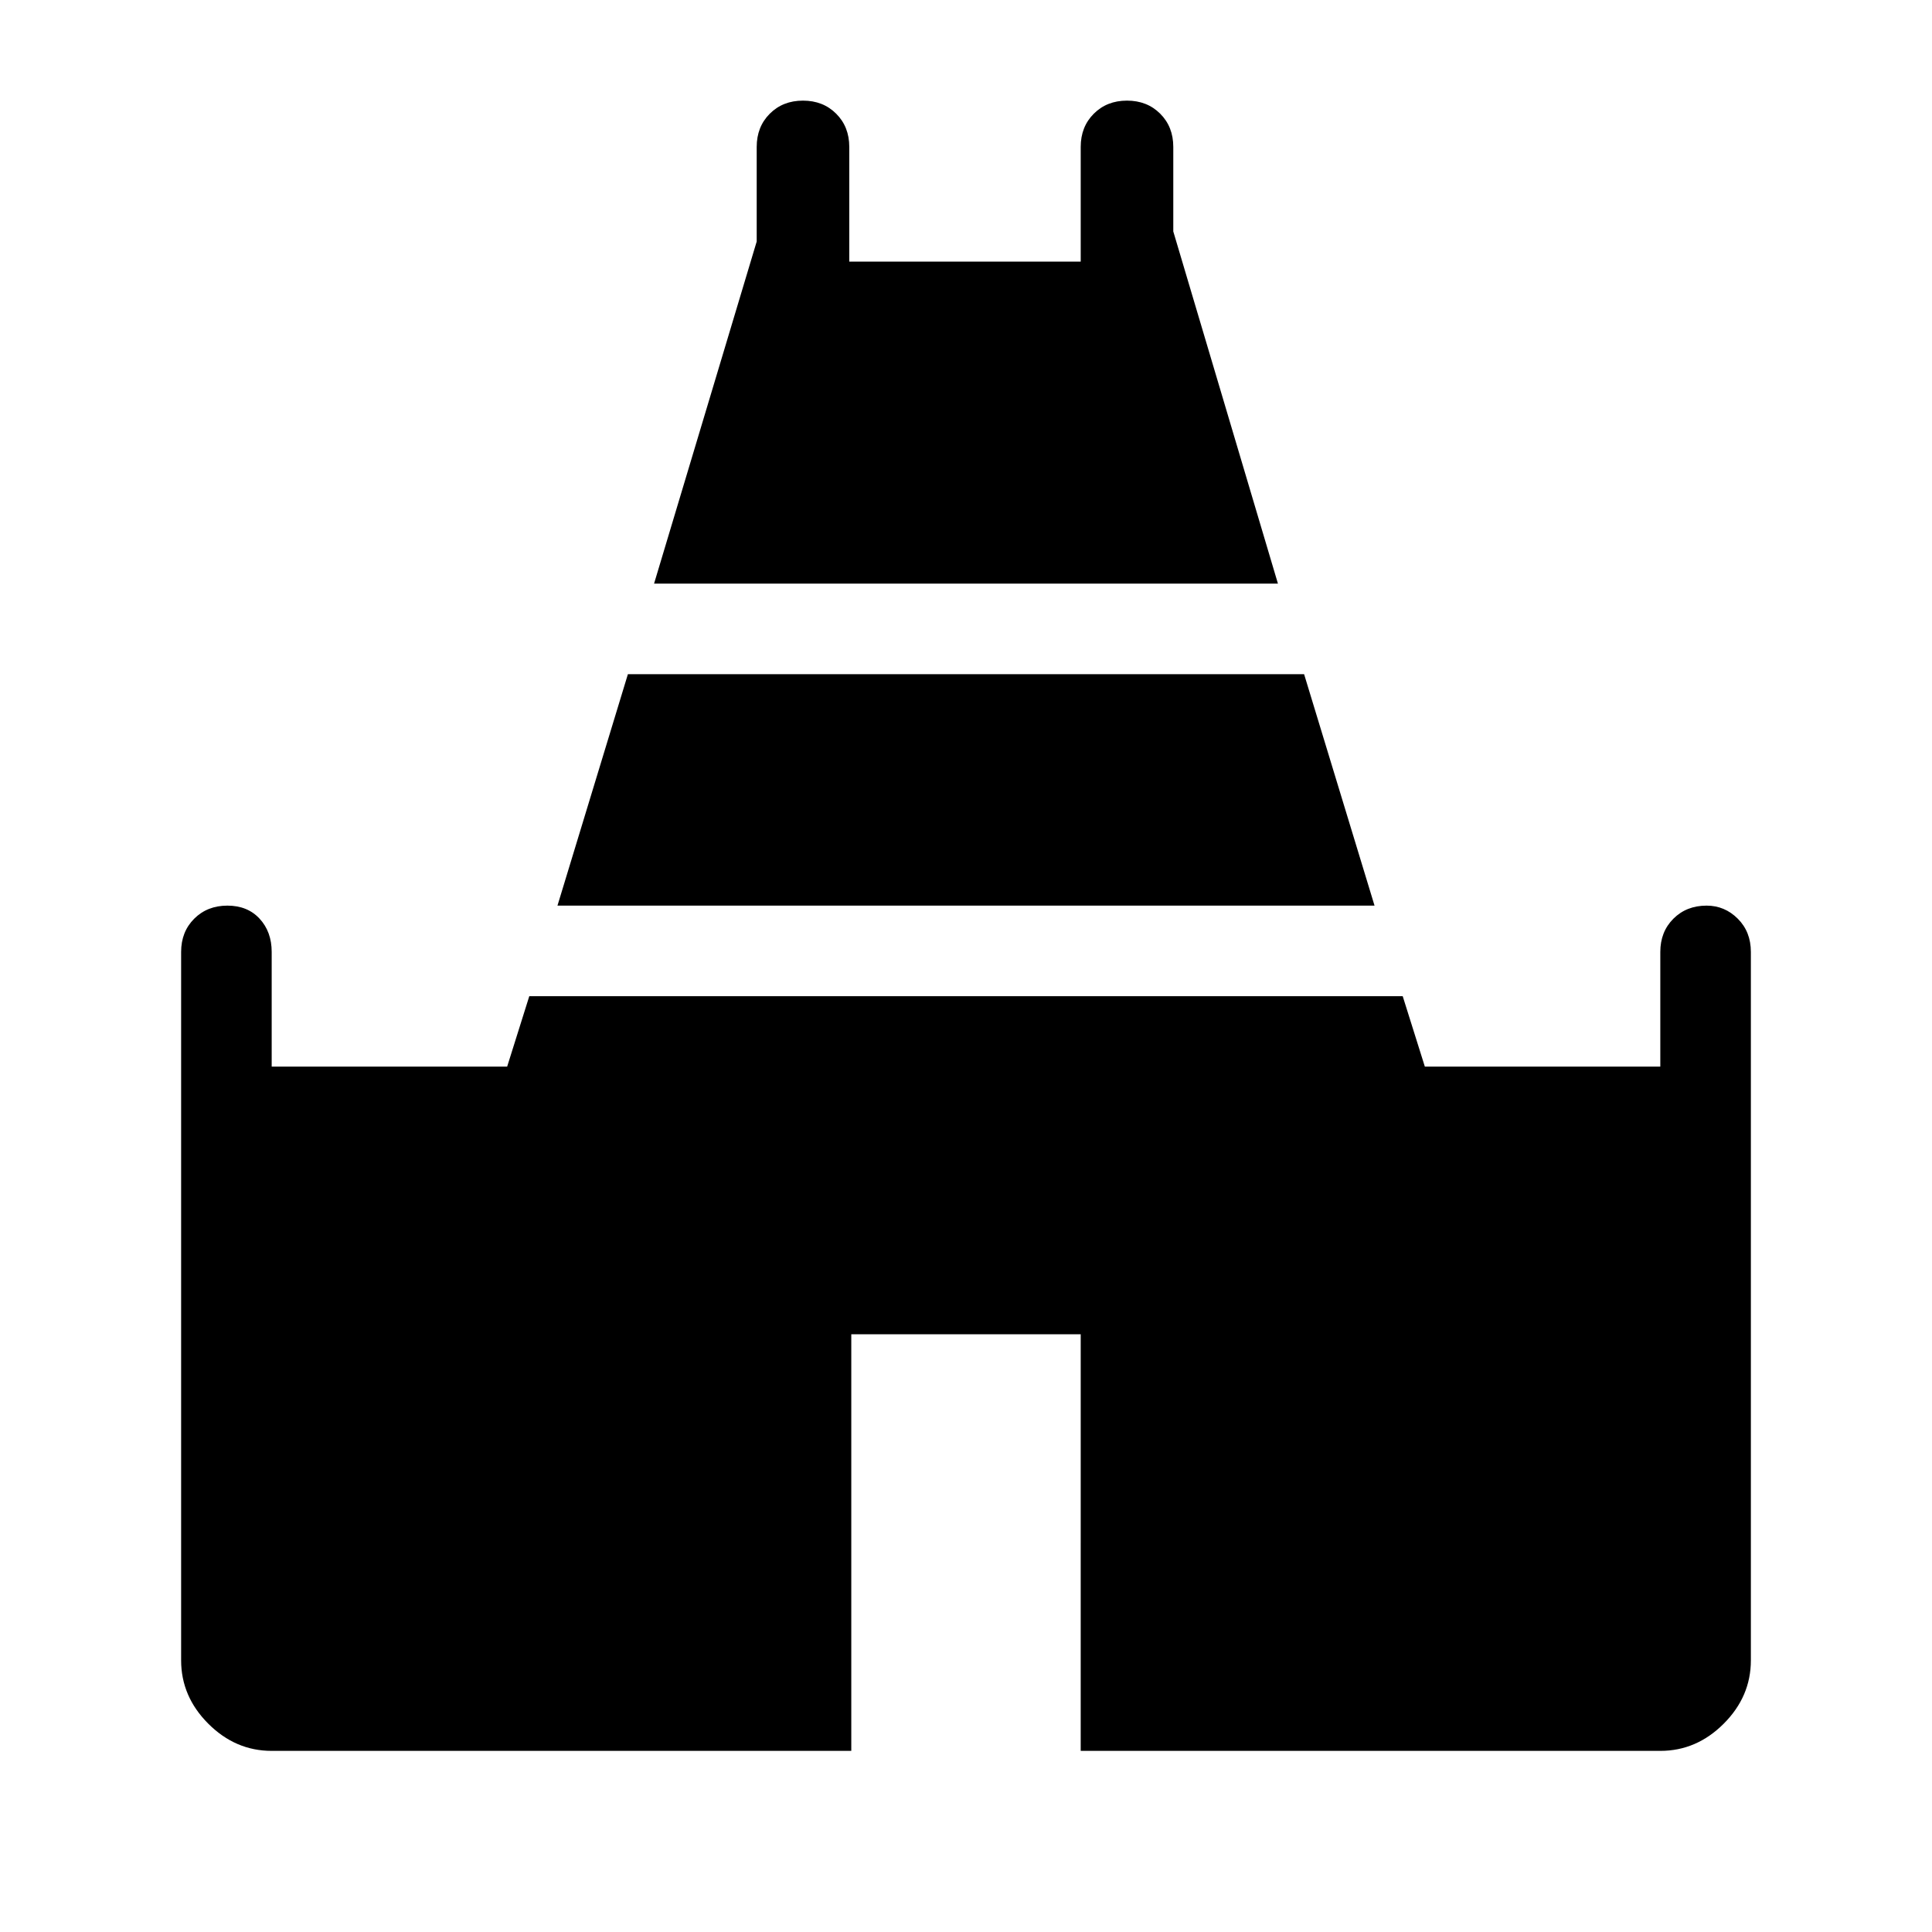 <svg xmlns="http://www.w3.org/2000/svg" width="48" height="48" viewBox="0 0 48 48"><path d="M16.25 14.5 18.8 6V3.65q0-.5.325-.825.325-.325.825-.325.5 0 .825.325.325.325.325.825V6.5h5.75V3.65q0-.5.325-.825Q27.5 2.5 28 2.5q.5 0 .825.325.325.325.325.825v2.1l2.6 8.75Zm-9.5 29q-.9 0-1.575-.675Q4.5 42.15 4.5 41.25v-17.6q0-.5.325-.825.325-.325.825-.325.5 0 .8.325.3.325.3.825v2.85h5.85l.55-1.75h21.7l.55 1.75h5.85v-2.85q0-.5.325-.825.325-.325.825-.325.45 0 .775.325t.325.825v17.6q0 .9-.675 1.575-.675.675-1.575.675h-14.4V33.15h-5.7V43.5Zm7.1-21 1.75-5.75h16.8l1.75 5.75Z"/></svg>
